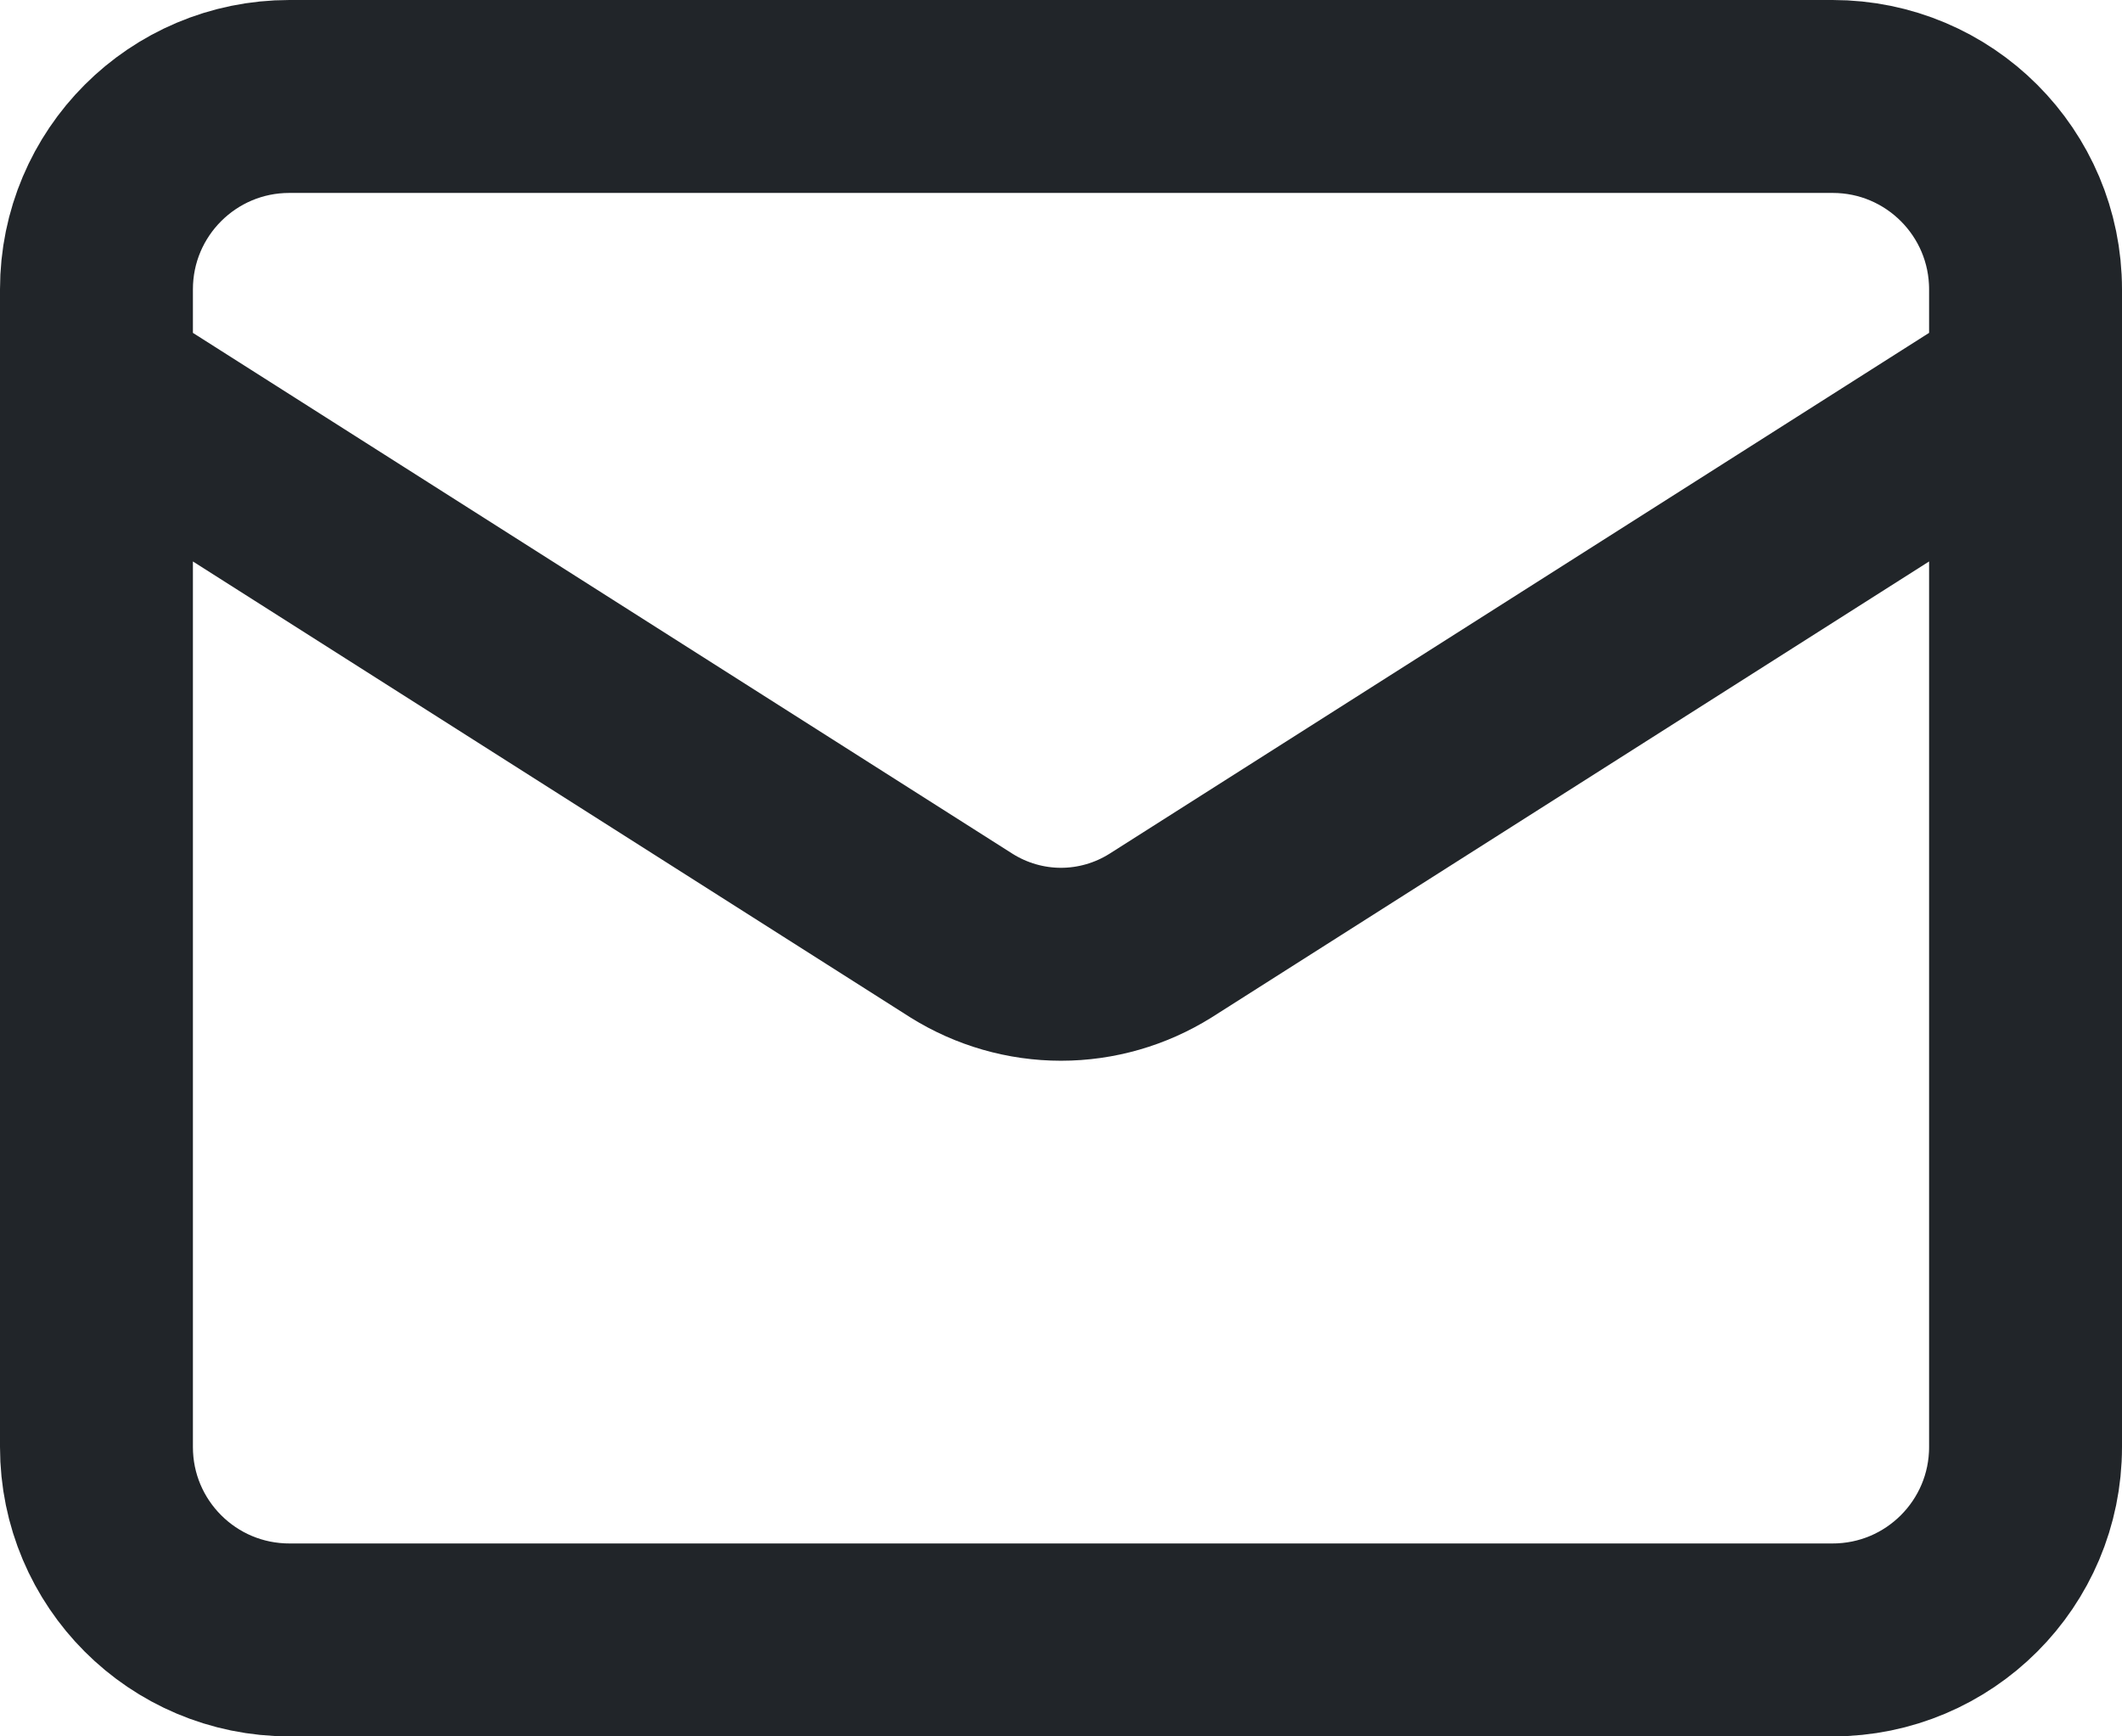 <svg width="22" height="18" viewBox="0 0 22 18" fill="none" xmlns="http://www.w3.org/2000/svg">
<path d="M21 4L12.03 9.7C11.721 9.893 11.364 9.996 11 9.996C10.636 9.996 10.279 9.893 9.97 9.7L1 4M3 1H19C20.105 1 21 1.895 21 3V15C21 16.105 20.105 17 19 17H3C1.895 17 1 16.105 1 15V3C1 1.895 1.895 1 3 1Z" stroke="#212529" stroke-width="2" stroke-linecap="round" stroke-linejoin="round"/>
</svg>
